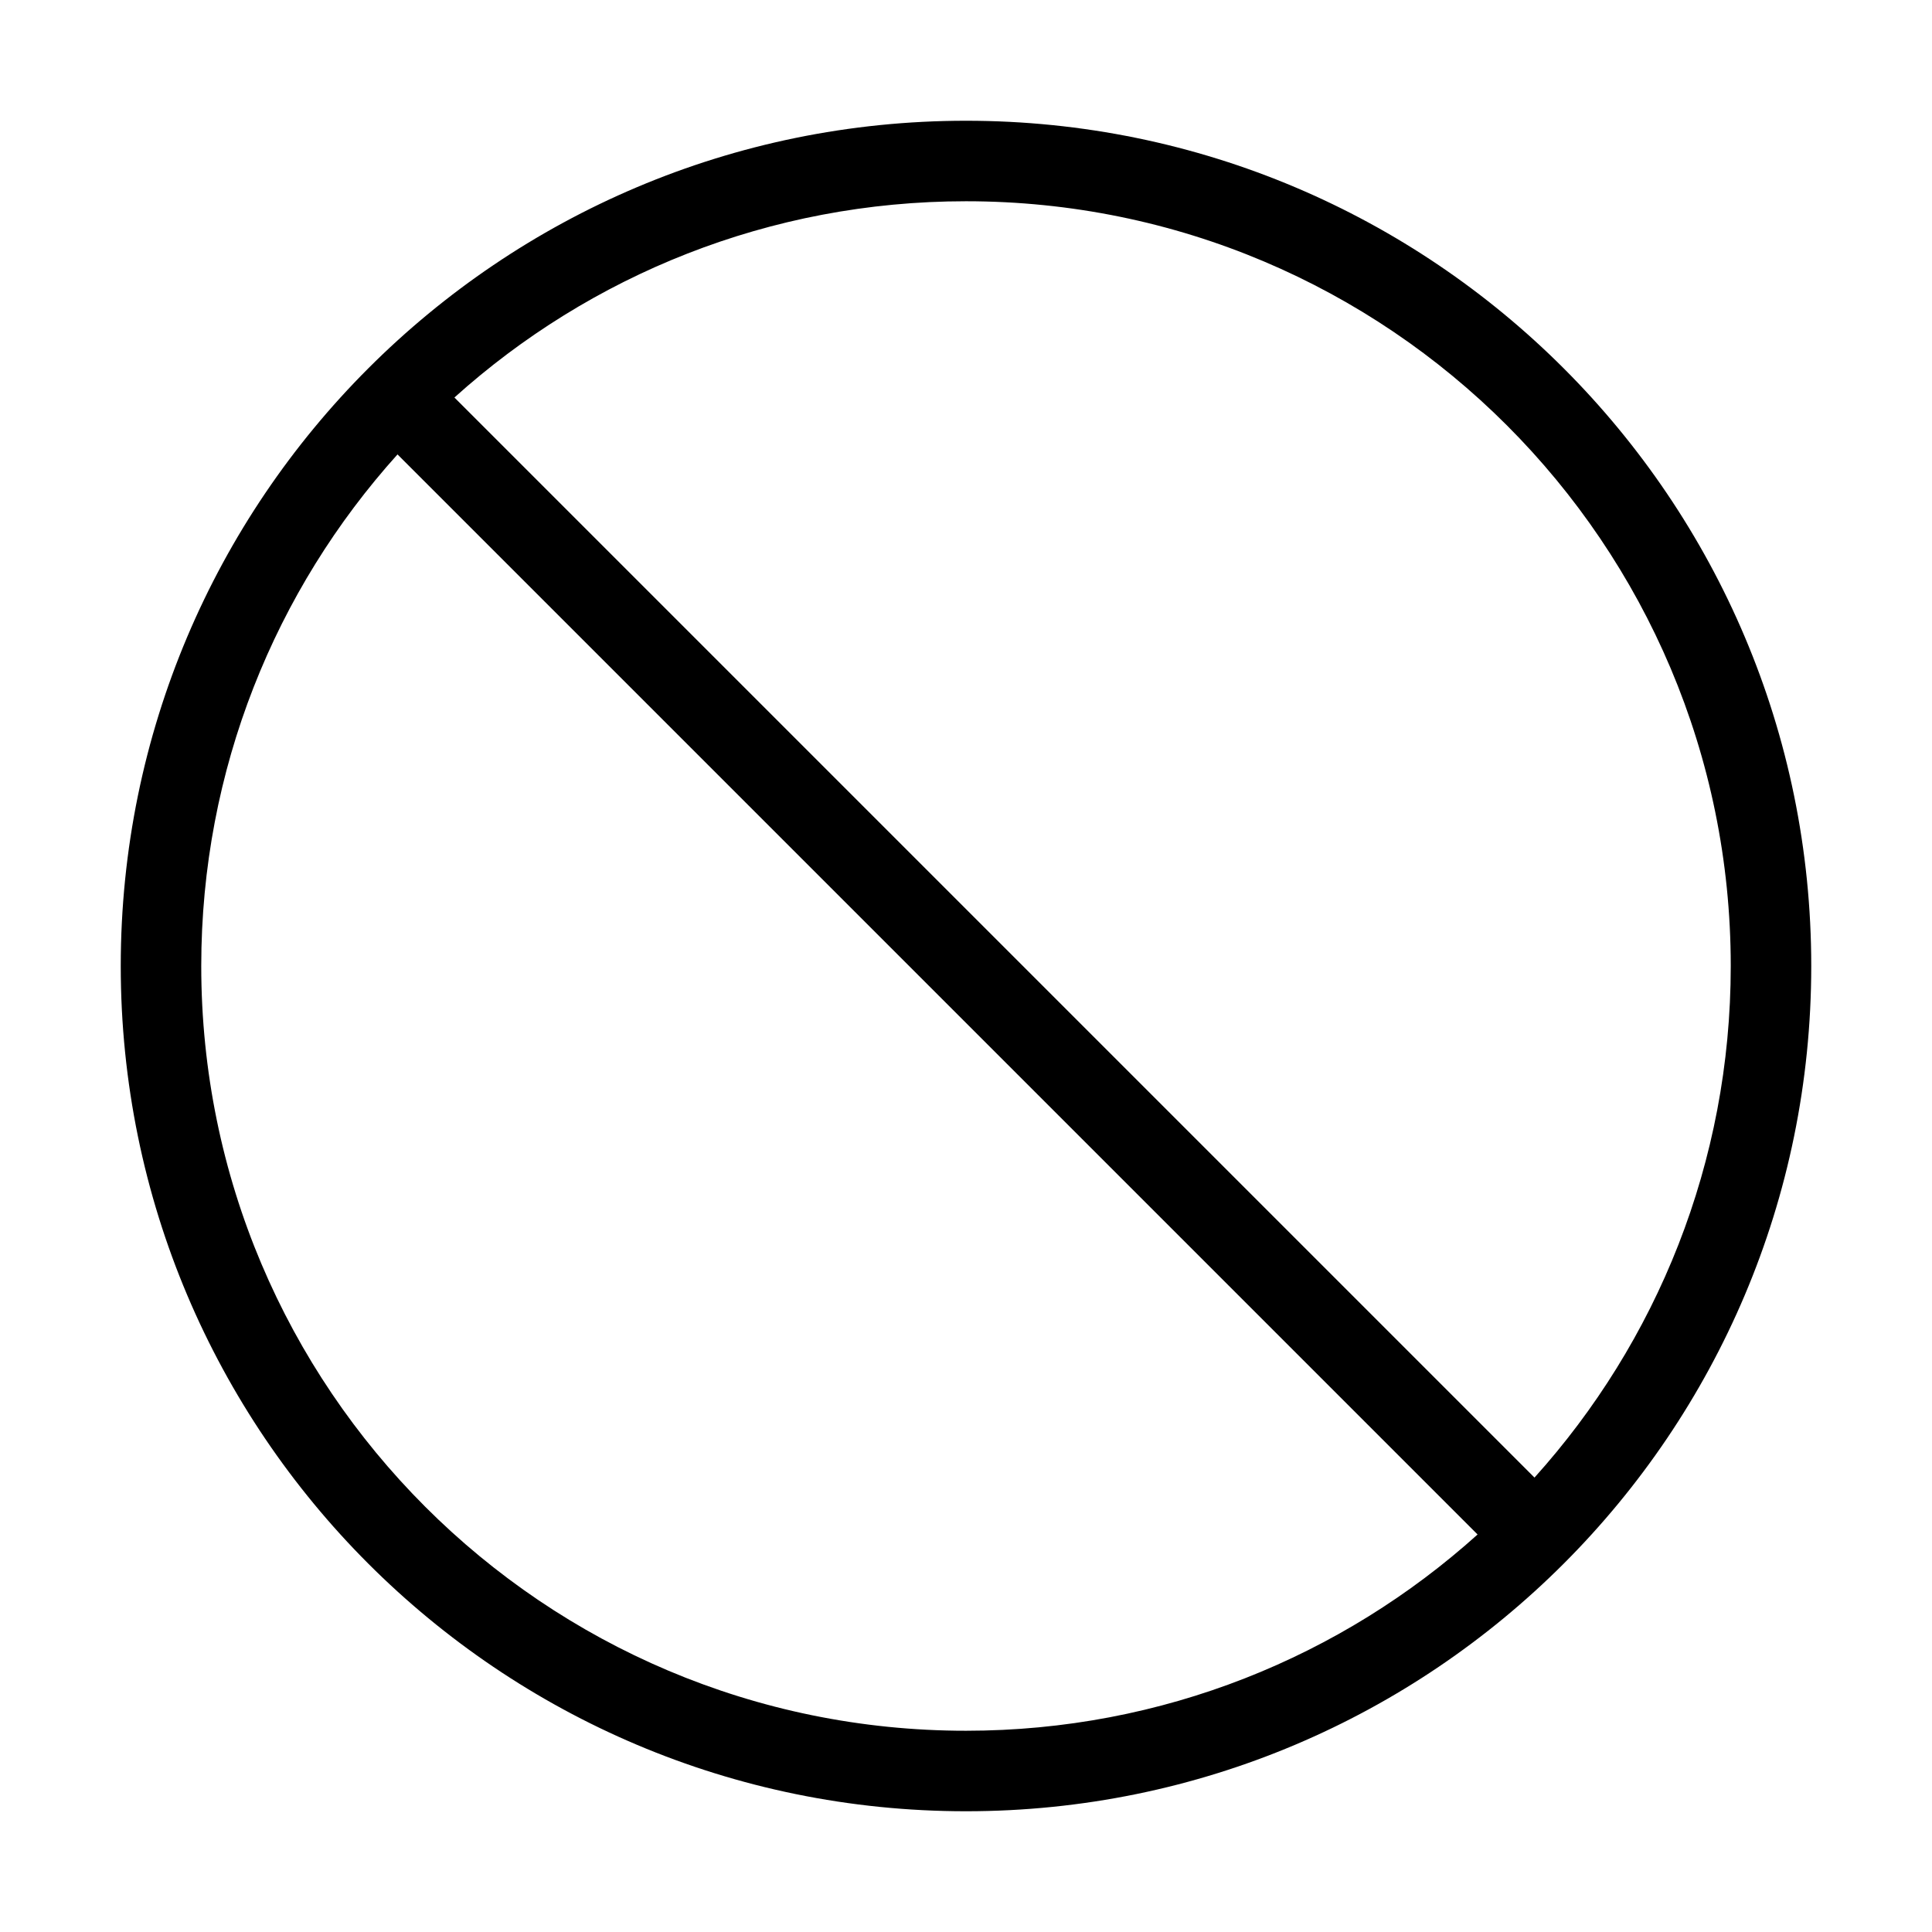 <svg height="24" viewBox="0 0 24 24" width="24" xmlns="http://www.w3.org/2000/svg"><path d="m4.938 5.645c-1.516 1.683-2.438 3.911-2.438 6.355 0 5.247 4.253 9.5 9.5 9.5 2.443 0 4.671-.922 6.355-2.438zm.707-.707 13.417 13.417c1.516-1.683 2.438-3.911 2.438-6.355 0-5.247-4.253-9.5-9.5-9.5-2.443 0-4.671.922-6.355 2.438zm6.355 17.562c-5.799 0-10.5-4.701-10.5-10.5 0-5.799 4.701-10.5 10.5-10.5 5.799 0 10.5 4.701 10.5 10.5 0 5.799-4.701 10.5-10.5 10.5z"/></svg>